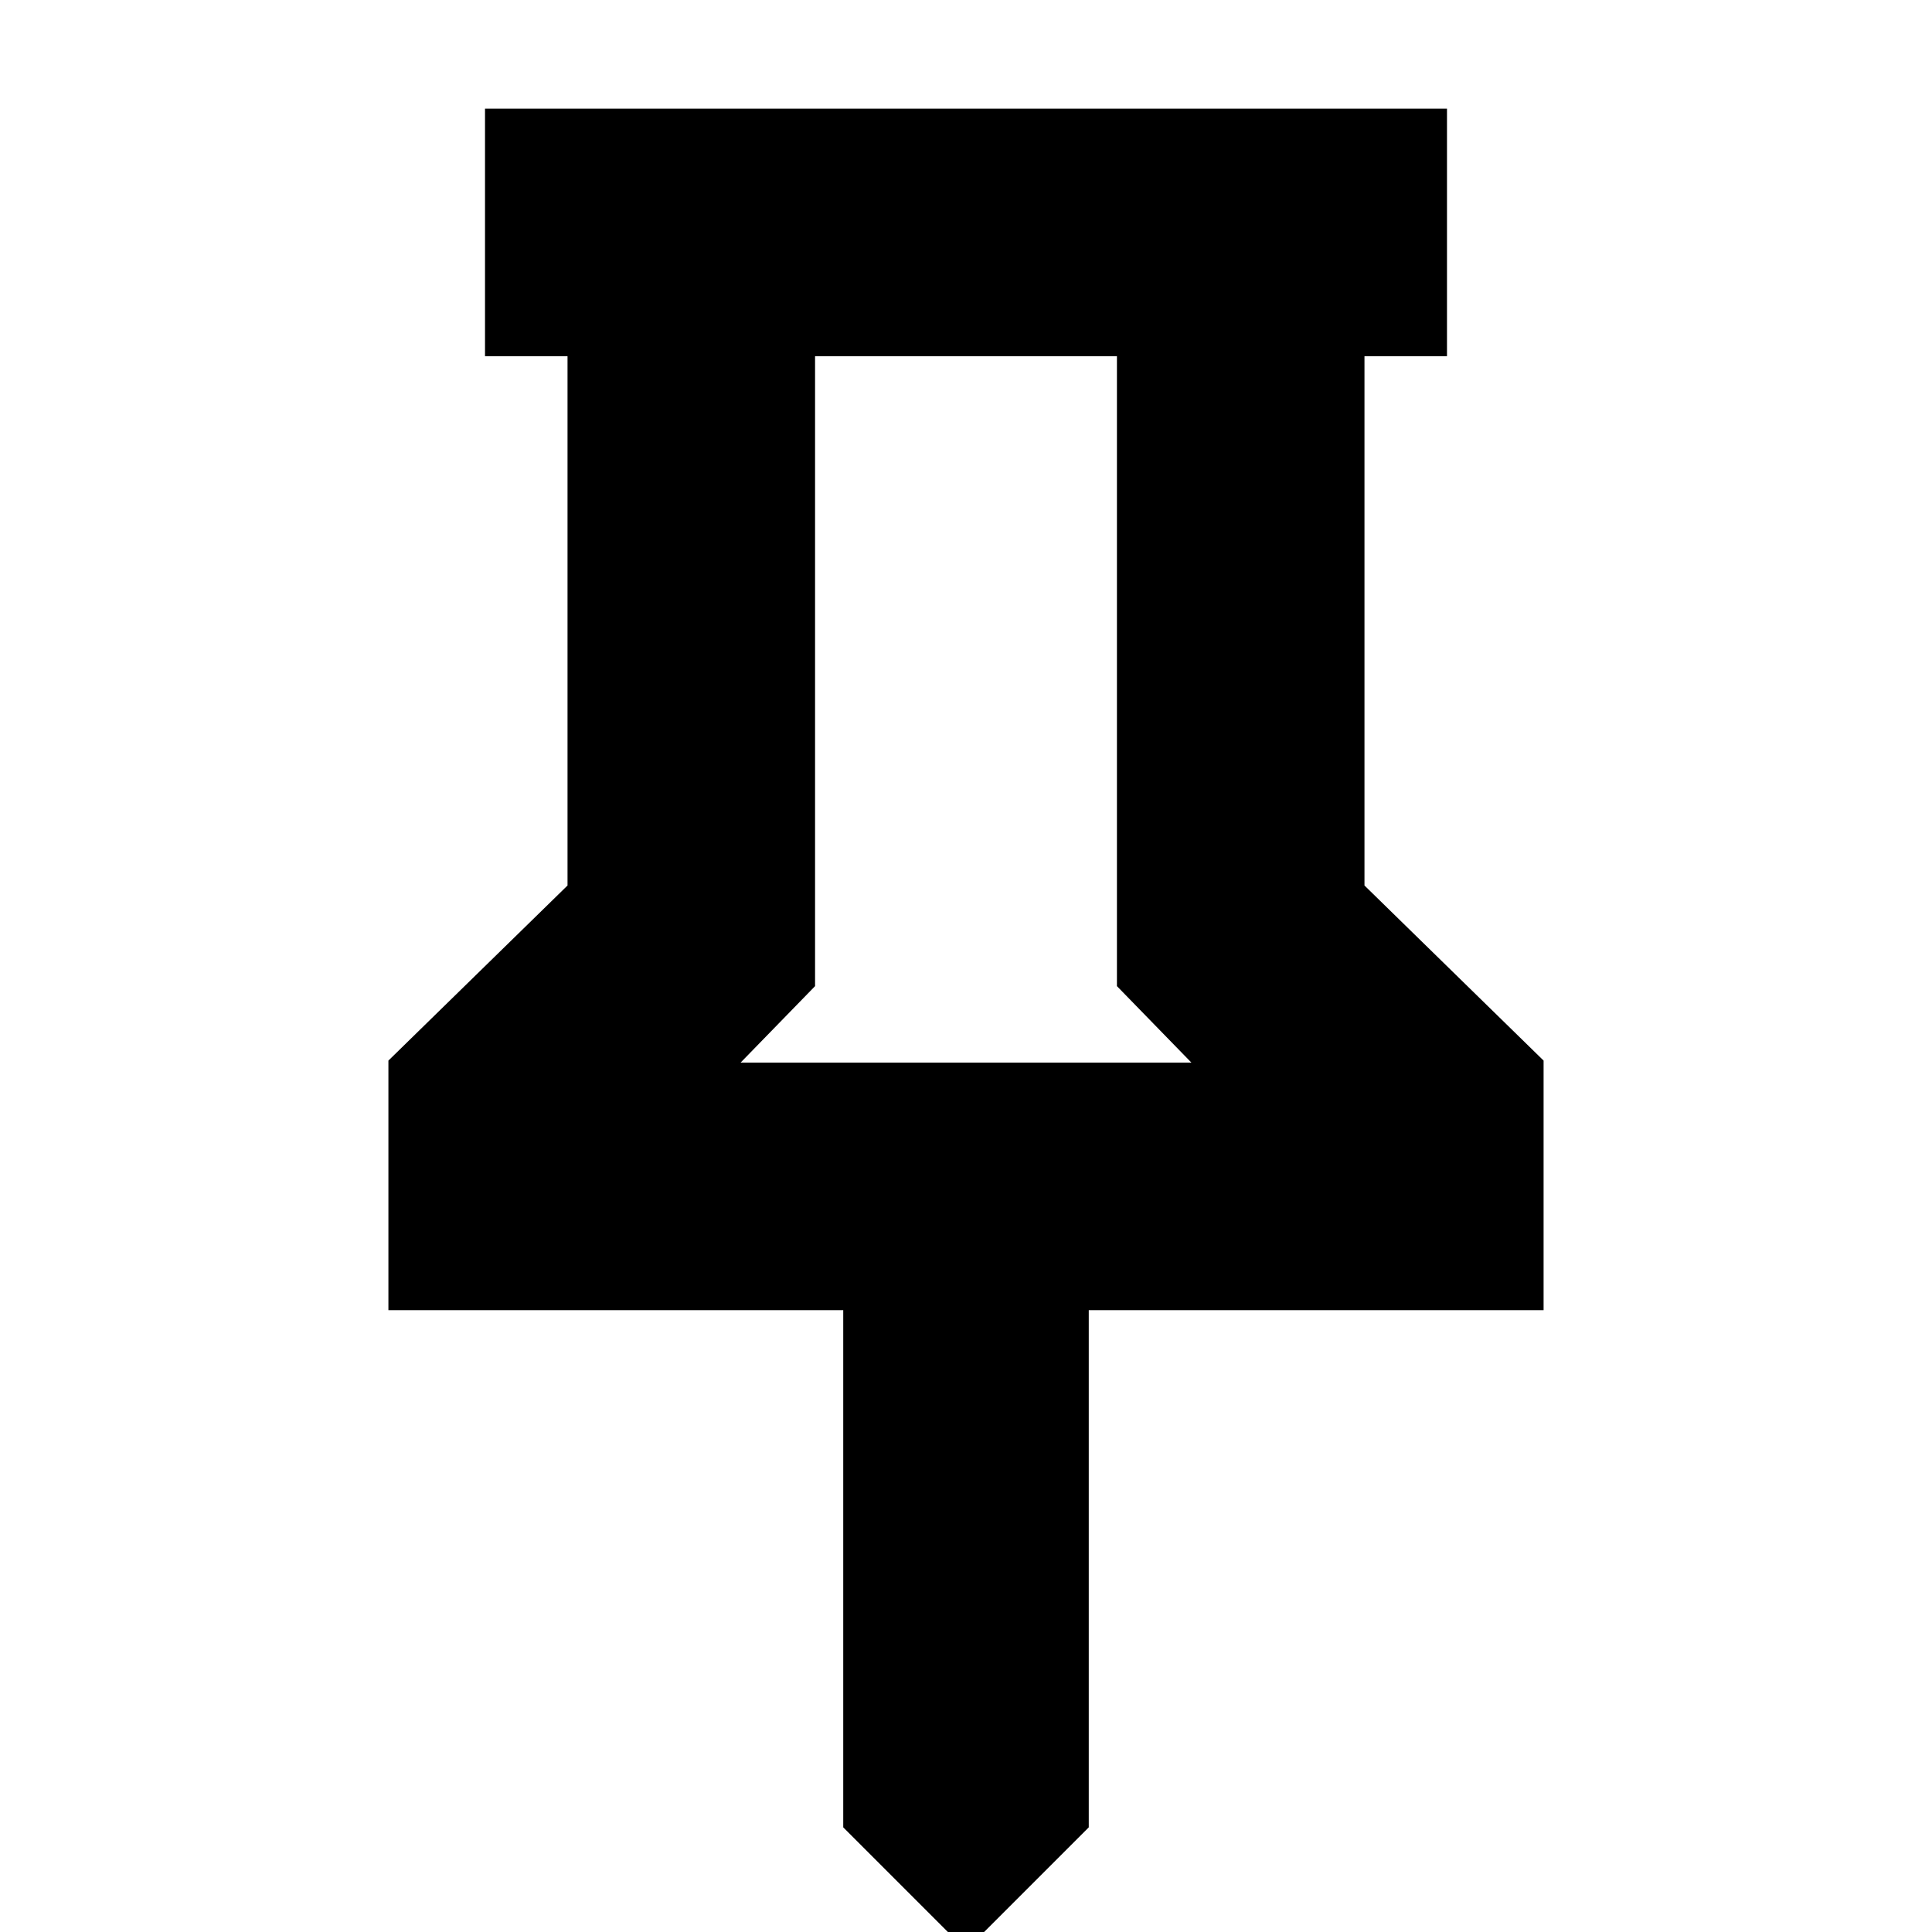 <svg xmlns="http://www.w3.org/2000/svg" height="24" width="24"><path d="m16.95 11 2.225 2.175v3.1h-5.65V22.7L12 24.225 10.475 22.7v-6.425h-5.65v-3.1L7.05 11V4.425H6.025V1.35h11.95v3.075H16.95ZM9.2 13.2h5.6l-.925-.95V4.425h-3.75v7.825Zm2.8 0Z"/></svg>